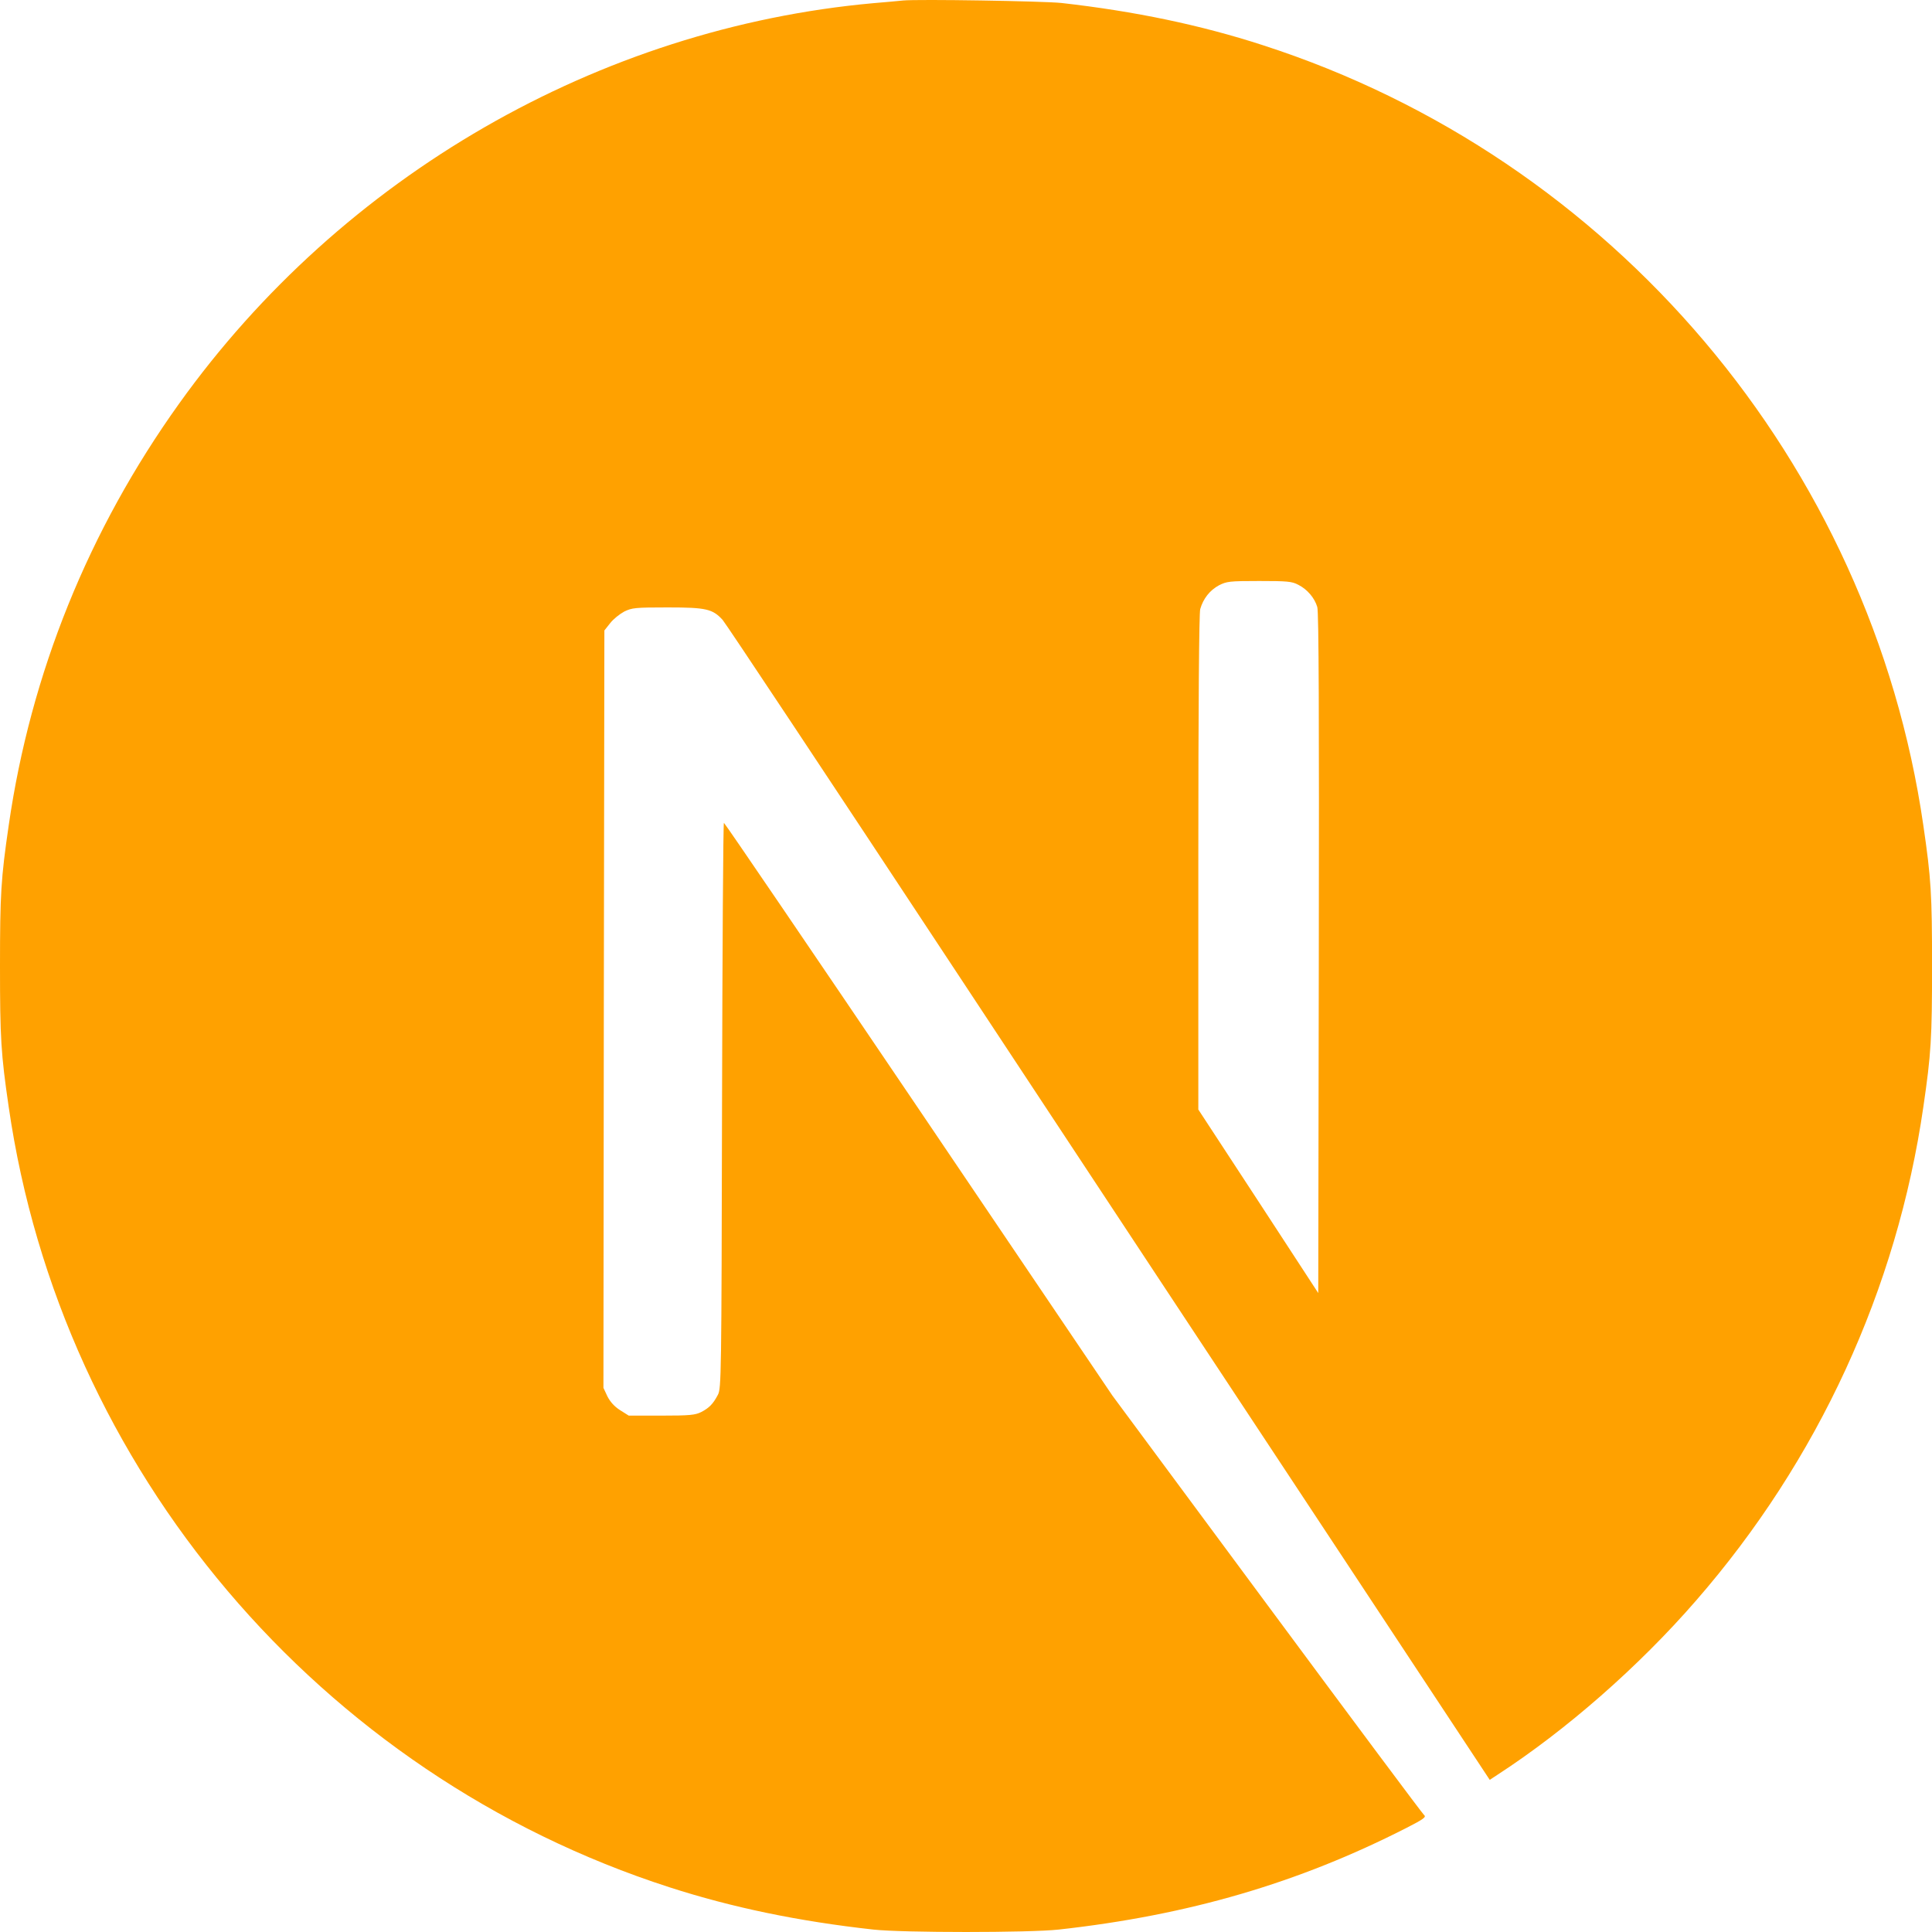 <?xml version="1.0" encoding="UTF-8"?>
<svg id="Layer_1" xmlns="http://www.w3.org/2000/svg" version="1.1" viewBox="0 0 800 800">
  <!-- Generator: Adobe Illustrator 29.7.1, SVG Export Plug-In . SVG Version: 2.1.1 Build 8)  -->
  <defs>
    <style>
      .st0 {
        fill: #ffa100;
      }
    </style>
  </defs>
  <path class="st0" d="M373.8.22c-1.72.16-7.19.7-12.12,1.09C248.05,11.55,141.62,72.85,74.21,167.07,36.68,219.46,12.67,278.88,3.6,341.83c-3.21,21.97-3.6,28.46-3.6,58.25s.39,36.28,3.6,58.25c21.74,150.2,128.64,276.4,273.63,323.16,25.96,8.37,53.33,14.07,84.46,17.51,12.12,1.33,64.52,1.33,76.64,0,53.72-5.94,99.24-19.23,144.13-42.14,6.88-3.52,8.21-4.46,7.27-5.24-.63-.47-29.95-39.8-65.14-87.34l-63.97-86.4-80.16-118.61c-44.11-65.21-80.39-118.54-80.7-118.54-.31-.08-.63,52.62-.78,116.97-.23,112.67-.31,117.21-1.72,119.87-2.03,3.83-3.6,5.4-6.88,7.12-2.5,1.25-4.69,1.49-16.5,1.49h-13.53l-3.6-2.27c-2.35-1.49-4.07-3.44-5.24-5.71l-1.64-3.52.16-156.77.23-156.85,2.42-3.05c1.25-1.64,3.91-3.75,5.79-4.77,3.21-1.56,4.46-1.72,17.99-1.72,15.95,0,18.61.63,22.76,5.16,1.17,1.25,44.57,66.62,96.5,145.35,51.93,78.74,122.93,186.25,157.81,239.03l63.34,95.94,3.21-2.11c28.39-18.45,58.42-44.72,82.19-72.09,50.6-58.1,83.21-128.94,94.15-204.47,3.21-21.97,3.6-28.46,3.6-58.25s-.39-36.28-3.6-58.25c-21.74-150.2-128.64-276.4-273.63-323.16-25.57-8.29-52.79-14-83.28-17.44-7.51-.78-59.2-1.64-65.69-1.02h0ZM537.56,242.13c3.75,1.88,6.8,5.47,7.9,9.23.63,2.03.78,45.51.63,143.48l-.23,140.59-24.79-38-24.87-38v-102.19c0-66.07.31-103.21.78-105.01,1.25-4.38,3.99-7.82,7.74-9.85,3.21-1.64,4.38-1.8,16.66-1.8,11.57,0,13.61.16,16.19,1.56Z"/>
</svg>